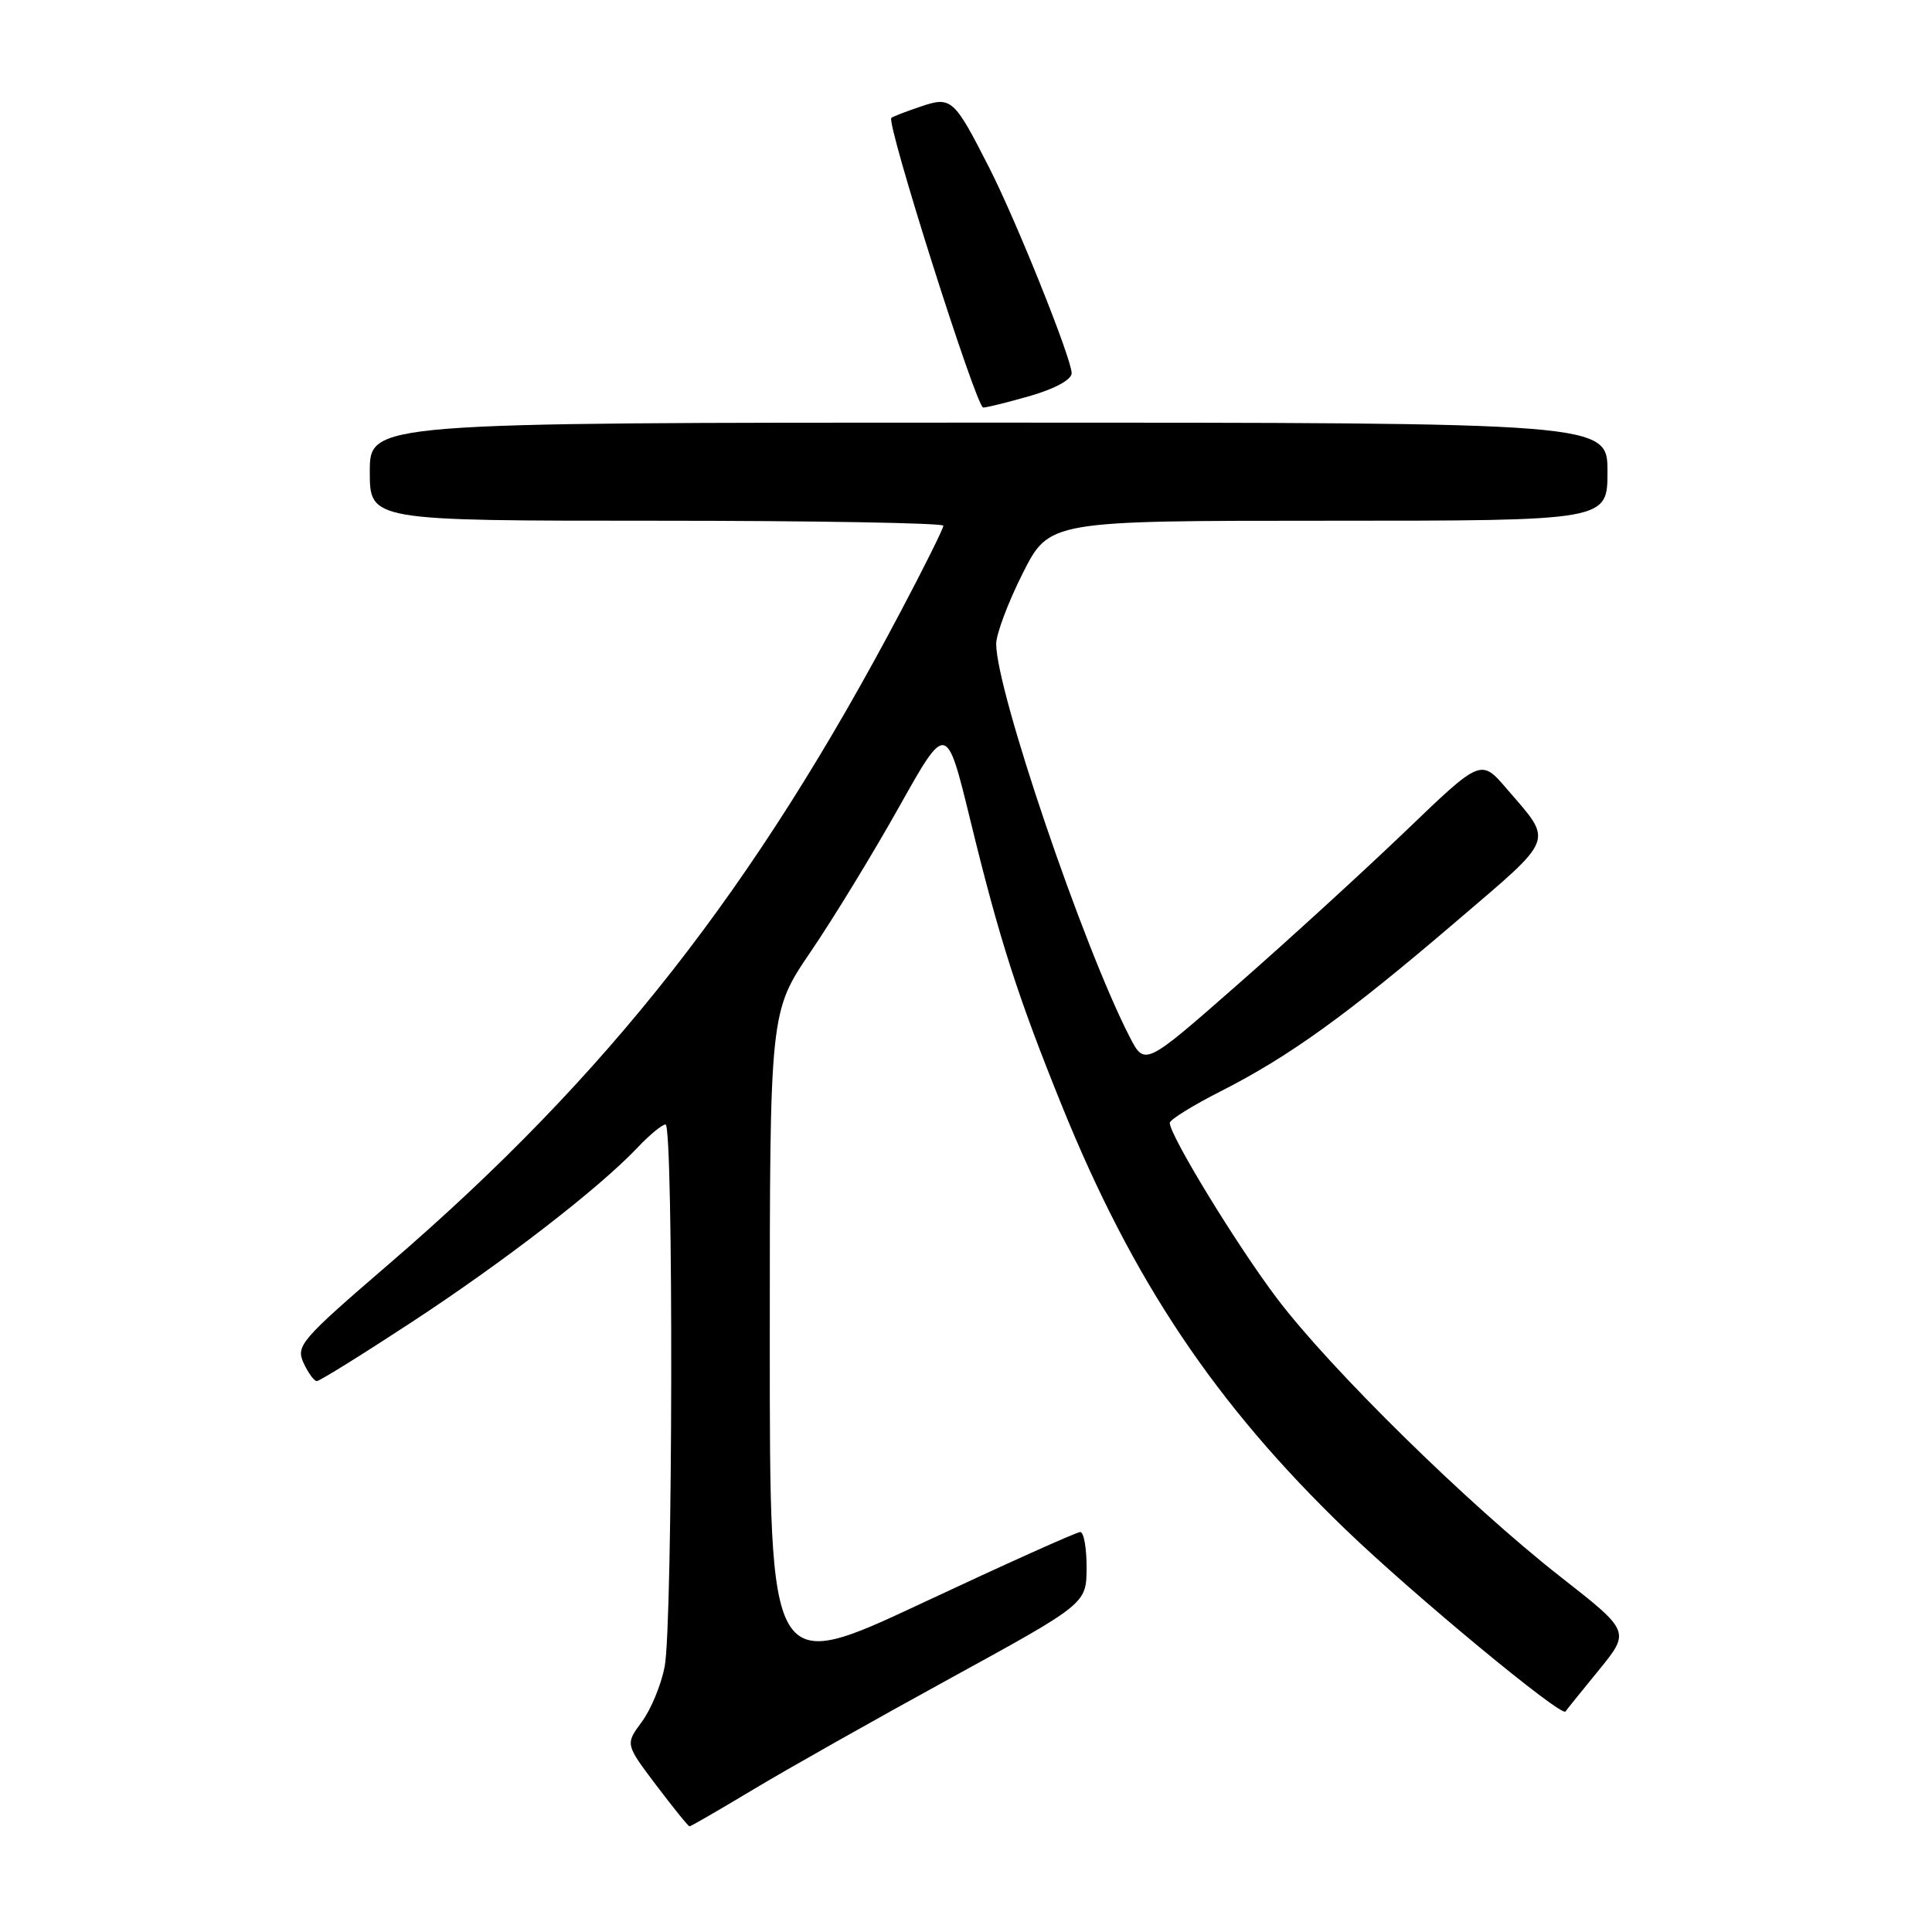 <?xml version="1.0" encoding="UTF-8" standalone="no"?>
<!DOCTYPE svg PUBLIC "-//W3C//DTD SVG 1.1//EN" "http://www.w3.org/Graphics/SVG/1.1/DTD/svg11.dtd" >
<svg xmlns="http://www.w3.org/2000/svg" xmlns:xlink="http://www.w3.org/1999/xlink" version="1.1" viewBox="0 0 256 256">
 <g >
 <path fill="currentColor"
d=" M 99.79 237.13 C 104.25 234.45 116.01 227.81 125.93 222.38 C 143.95 212.50 143.95 212.50 143.98 207.75 C 143.99 205.14 143.61 203.00 143.14 203.00 C 142.66 203.00 133.21 207.25 122.14 212.44 C 102.00 221.87 102.00 221.87 102.00 177.97 C 102.00 134.08 102.00 134.08 107.42 126.11 C 110.40 121.73 115.67 113.10 119.13 106.93 C 125.41 95.72 125.41 95.72 128.59 108.75 C 132.43 124.50 134.86 132.07 140.70 146.50 C 150.08 169.68 161.03 186.03 178.30 202.67 C 187.36 211.39 206.96 227.61 207.44 226.78 C 207.52 226.63 209.50 224.18 211.82 221.34 C 216.03 216.18 216.03 216.18 206.77 208.93 C 194.61 199.41 176.28 181.41 169.19 172.02 C 163.87 164.98 155.00 150.45 155.00 148.79 C 155.00 148.37 158.04 146.48 161.75 144.60 C 170.85 139.98 178.49 134.47 192.88 122.16 C 206.23 110.75 205.86 111.73 199.65 104.52 C 196.23 100.53 196.23 100.53 186.26 110.11 C 180.77 115.37 170.75 124.54 163.98 130.47 C 151.68 141.27 151.68 141.27 149.68 137.38 C 143.52 125.42 132.00 91.51 132.00 85.32 C 132.00 84.02 133.58 79.81 135.51 75.98 C 139.03 69.00 139.03 69.00 176.01 69.00 C 213.00 69.00 213.00 69.00 213.00 62.50 C 213.00 56.00 213.00 56.00 131.00 56.00 C 49.00 56.00 49.00 56.00 49.00 62.50 C 49.00 69.00 49.00 69.00 87.00 69.00 C 107.90 69.00 125.00 69.30 125.00 69.66 C 125.00 70.03 122.49 75.09 119.41 80.91 C 100.01 117.69 80.60 142.46 51.64 167.40 C 39.84 177.56 39.19 178.32 40.22 180.59 C 40.83 181.91 41.62 183.00 41.98 183.00 C 42.35 183.00 48.01 179.48 54.57 175.18 C 66.89 167.10 79.31 157.50 84.44 152.10 C 86.05 150.39 87.74 149.00 88.19 149.00 C 89.26 149.00 89.16 215.24 88.07 220.85 C 87.61 223.24 86.25 226.53 85.04 228.16 C 82.85 231.12 82.85 231.12 86.96 236.56 C 89.22 239.55 91.20 242.00 91.37 242.00 C 91.54 242.00 95.33 239.81 99.79 237.13 Z  M 136.60 52.43 C 139.83 51.49 142.00 50.29 142.00 49.45 C 142.00 47.54 134.65 29.22 131.06 22.19 C 126.40 13.04 126.06 12.74 121.99 14.12 C 120.07 14.77 118.32 15.44 118.11 15.62 C 117.38 16.23 129.36 54.00 130.28 54.00 C 130.78 54.00 133.62 53.29 136.60 52.43 Z "/>
</g>
</svg>